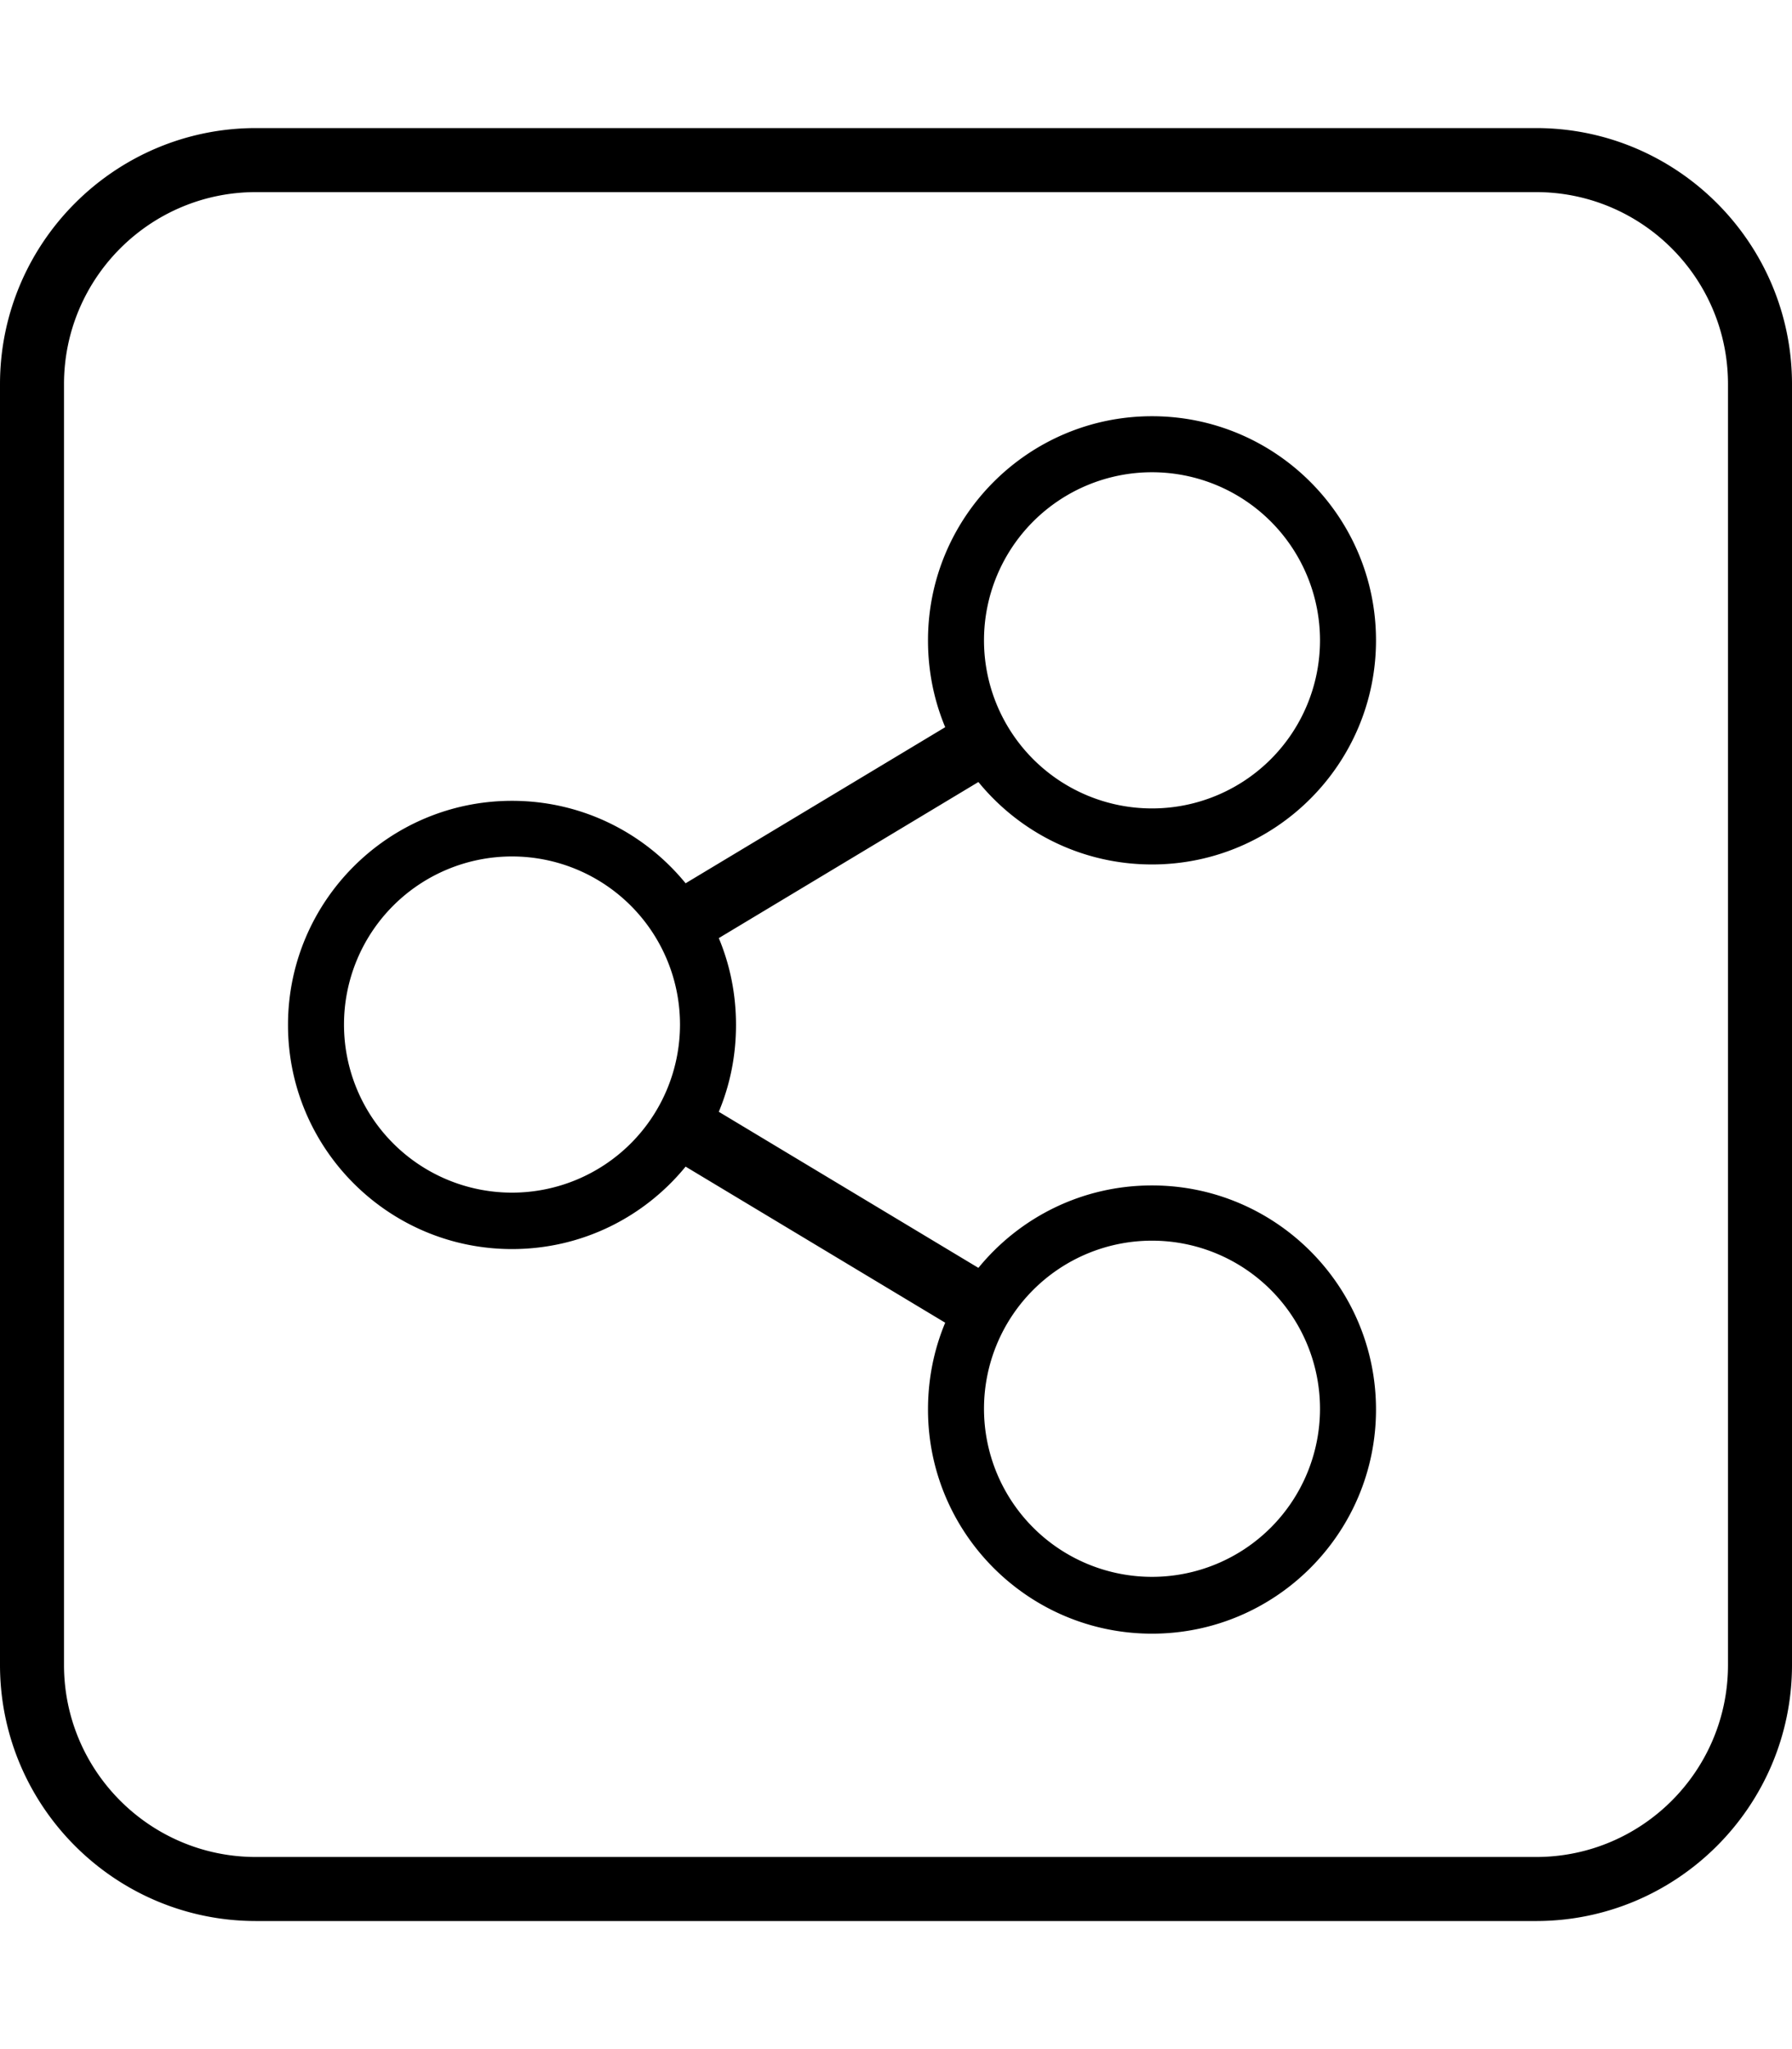 <svg fill="currentColor" xmlns="http://www.w3.org/2000/svg" viewBox="0 0 448 512"><!--! Font Awesome Pro 7.0.1 by @fontawesome - https://fontawesome.com License - https://fontawesome.com/license (Commercial License) Copyright 2025 Fonticons, Inc. --><path fill="currentColor" d="M64 48C37.5 48 16 69.5 16 96l0 320c0 26.5 21.5 48 48 48l320 0c26.5 0 48-21.5 48-48l0-320c0-26.5-21.5-48-48-48L64 48zM0 96C0 60.7 28.7 32 64 32l320 0c35.3 0 64 28.7 64 64l0 320c0 35.3-28.7 64-64 64L64 480c-35.3 0-64-28.7-64-64L0 96zM288 202a42 42 0 1 0 0-84 42 42 0 1 0 0 84zm0 14c-17.5 0-33.1-8-43.4-20.6l-64.9 39c2.8 6.7 4.3 14 4.3 21.7s-1.5 15-4.3 21.7l64.9 39c10.3-12.6 25.9-20.6 43.4-20.6 30.9 0 56 25.1 56 56s-25.1 56-56 56-56-25.1-56-56c0-7.7 1.5-15 4.3-21.7l-64.9-39c-10.3 12.6-25.9 20.6-43.4 20.6-30.9 0-56-25.1-56-56s25.1-56 56-56c17.5 0 33.1 8 43.4 20.6l64.9-39c-2.8-6.7-4.3-14-4.3-21.7 0-30.9 25.1-56 56-56s56 25.1 56 56-25.1 56-56 56zm0 178a42 42 0 1 0 0-84 42 42 0 1 0 0 84zM170 256a42 42 0 1 0 -84 0 42 42 0 1 0 84 0z"/></svg>